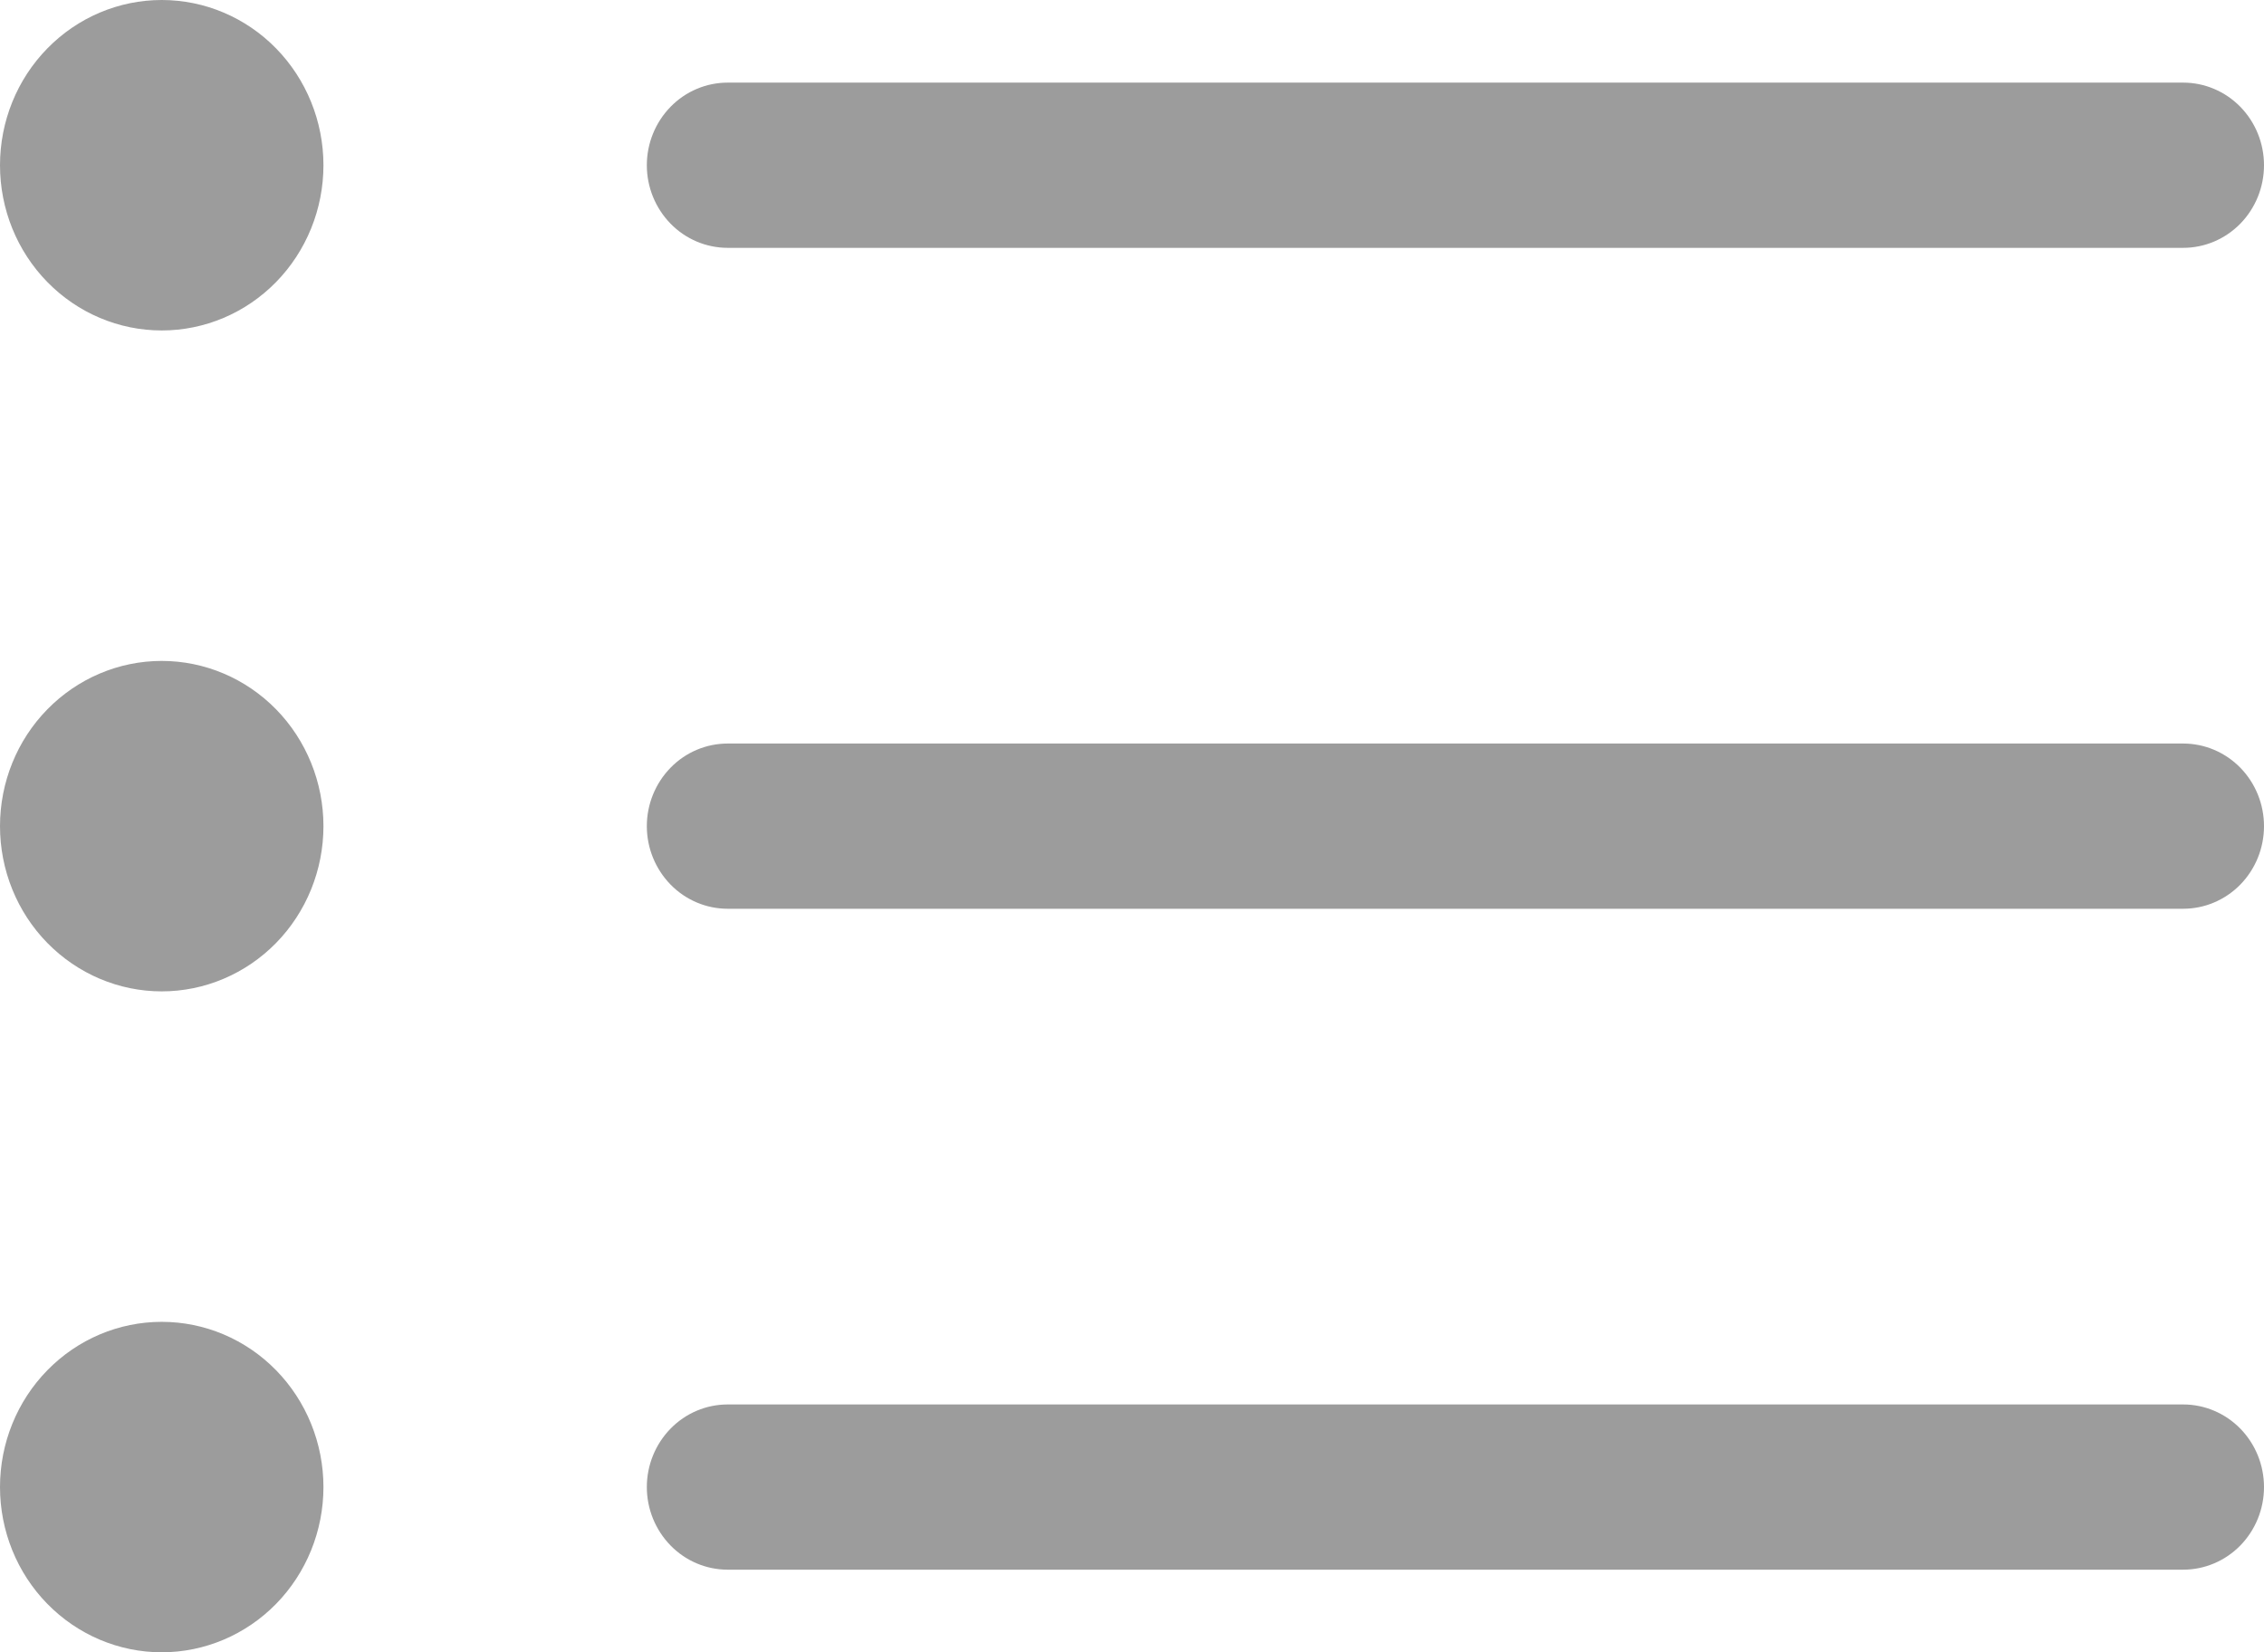 <svg width="37" height="27" viewBox="0 0 37 27" fill="none" xmlns="http://www.w3.org/2000/svg">
<path fill-rule="evenodd" clip-rule="evenodd" d="M10.571 24.3C10.571 23.942 10.711 23.599 10.959 23.345C11.206 23.092 11.542 22.95 11.893 22.95H35.679C36.029 22.95 36.365 23.092 36.613 23.345C36.861 23.599 37 23.942 37 24.3C37 24.658 36.861 25.001 36.613 25.255C36.365 25.508 36.029 25.65 35.679 25.65H11.893C11.542 25.65 11.206 25.508 10.959 25.255C10.711 25.001 10.571 24.658 10.571 24.3ZM10.571 13.5C10.571 13.142 10.711 12.799 10.959 12.545C11.206 12.292 11.542 12.15 11.893 12.15H35.679C36.029 12.15 36.365 12.292 36.613 12.545C36.861 12.799 37 13.142 37 13.5C37 13.858 36.861 14.201 36.613 14.455C36.365 14.708 36.029 14.85 35.679 14.85H11.893C11.542 14.85 11.206 14.708 10.959 14.455C10.711 14.201 10.571 13.858 10.571 13.5ZM10.571 2.7C10.571 2.342 10.711 1.999 10.959 1.745C11.206 1.492 11.542 1.35 11.893 1.35H35.679C36.029 1.35 36.365 1.492 36.613 1.745C36.861 1.999 37 2.342 37 2.7C37 3.058 36.861 3.401 36.613 3.655C36.365 3.908 36.029 4.05 35.679 4.05H11.893C11.542 4.05 11.206 3.908 10.959 3.655C10.711 3.401 10.571 3.058 10.571 2.7ZM2.643 5.4C3.344 5.4 4.016 5.116 4.512 4.609C5.007 4.103 5.286 3.416 5.286 2.7C5.286 1.984 5.007 1.297 4.512 0.791C4.016 0.284 3.344 0 2.643 0C1.942 0 1.27 0.284 0.774 0.791C0.278 1.297 0 1.984 0 2.7C0 3.416 0.278 4.103 0.774 4.609C1.27 5.116 1.942 5.4 2.643 5.4ZM2.643 16.2C3.344 16.2 4.016 15.915 4.512 15.409C5.007 14.903 5.286 14.216 5.286 13.5C5.286 12.784 5.007 12.097 4.512 11.591C4.016 11.085 3.344 10.8 2.643 10.8C1.942 10.8 1.27 11.085 0.774 11.591C0.278 12.097 0 12.784 0 13.5C0 14.216 0.278 14.903 0.774 15.409C1.27 15.915 1.942 16.2 2.643 16.2ZM2.643 27C3.344 27 4.016 26.715 4.512 26.209C5.007 25.703 5.286 25.016 5.286 24.3C5.286 23.584 5.007 22.897 4.512 22.391C4.016 21.884 3.344 21.6 2.643 21.6C1.942 21.6 1.27 21.884 0.774 22.391C0.278 22.897 0 23.584 0 24.3C0 25.016 0.278 25.703 0.774 26.209C1.27 26.715 1.942 27 2.643 27Z" fill="#9C9C9C"/>
</svg>
